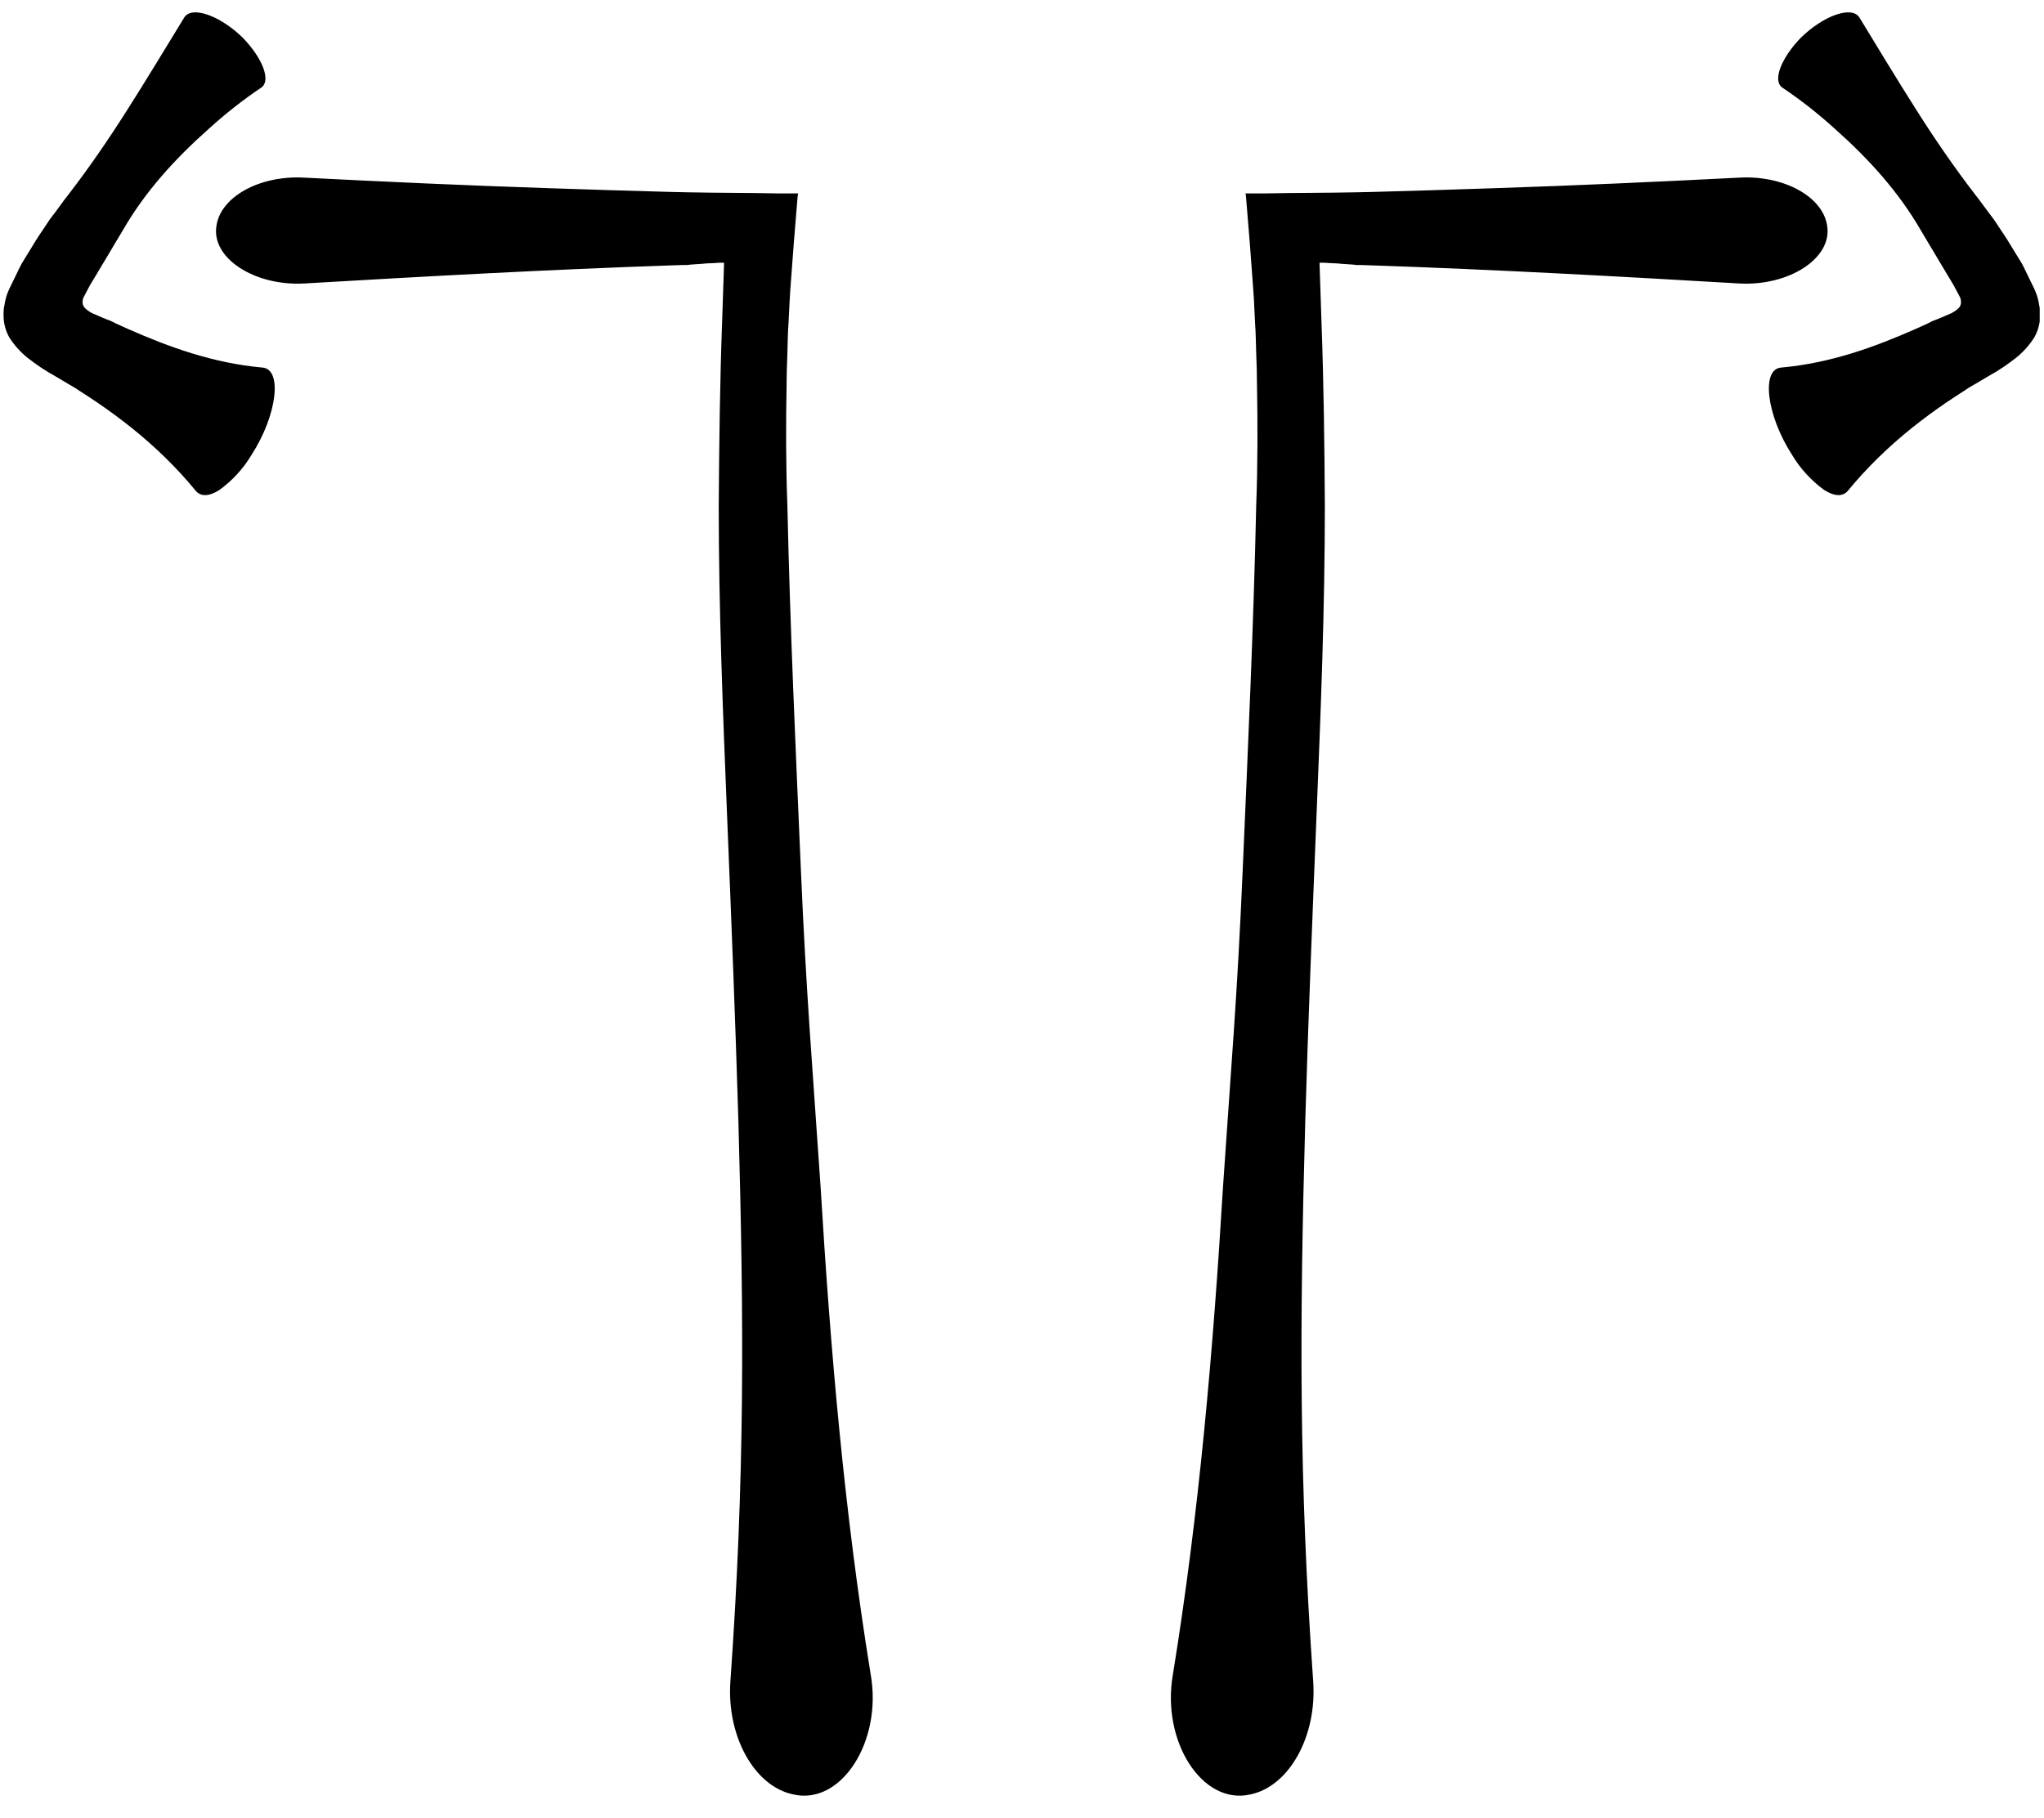 <svg xmlns="http://www.w3.org/2000/svg" xmlns:xlink="http://www.w3.org/1999/xlink" width="181" zoomAndPan="magnify" viewBox="0 0 135.75 120.75" height="161" preserveAspectRatio="xMidYMid meet" version="1.0"><defs><clipPath id="e1ca549442"><path d="M 0.227 0.254 L 58 0.254 L 58 120 L 0.227 120 Z M 0.227 0.254 " clip-rule="nonzero"/></clipPath><clipPath id="823f8bc7ce"><path d="M 77.121 0.254 L 135.465 0.254 L 135.465 120 L 77.121 120 Z M 77.121 0.254 " clip-rule="nonzero"/></clipPath></defs><g clip-path="url(#e1ca549442)"><path fill="#000000" d="M 14.375 15 C 14.652 13.074 17.23 11.648 20.16 11.797 C 25.594 12.074 31.031 12.324 36.441 12.5 C 39.145 12.598 41.875 12.672 44.578 12.75 L 45.605 12.773 L 47.16 12.797 L 50.191 12.824 L 51.719 12.848 L 52.996 12.848 C 53.02 12.848 52.996 12.875 52.996 12.898 L 52.969 13.098 L 52.719 16.152 L 52.492 19.18 L 52.445 19.934 L 52.418 20.484 L 52.367 21.484 C 52.316 22.16 52.316 22.836 52.293 23.484 C 52.27 24.137 52.242 24.836 52.242 25.488 C 52.191 28.168 52.191 30.871 52.293 33.574 C 52.469 41.656 52.844 49.766 53.195 57.902 C 53.547 66.035 53.945 70.668 54.496 78.801 C 55.148 89.641 56.074 100.453 57.828 111.238 C 58.605 115.672 55.875 119.926 52.695 119.199 C 50.09 118.672 48.234 115.293 48.512 111.641 C 49.465 98.098 49.414 88.012 49.039 74.445 C 48.836 67.664 48.562 60.879 48.285 54.098 C 48.012 47.312 47.734 40.48 47.734 33.648 C 47.762 29.543 47.809 25.438 47.961 21.309 L 48.086 17.527 L 48.086 17.48 C 48.086 17.48 48.086 17.453 48.086 17.453 L 47.762 17.453 L 47.359 17.48 C 47.109 17.48 46.832 17.504 46.582 17.527 L 45.832 17.578 L 45.656 17.605 L 45.332 17.605 L 44.578 17.629 C 36.441 17.906 28.301 18.355 20.188 18.832 C 16.906 19.004 14.023 17.152 14.375 15 Z M 12.223 1.184 C 10.969 3.238 9.742 5.266 8.488 7.242 C 7.238 9.219 5.934 11.121 4.508 12.973 C 4.207 13.348 3.934 13.75 3.633 14.148 C 3.48 14.352 3.332 14.527 3.207 14.727 L 2.805 15.328 L 2.605 15.625 L 2.379 15.977 L 1.828 16.879 L 1.551 17.328 C 1.453 17.48 1.379 17.629 1.301 17.781 L 0.852 18.707 C 0.703 19.008 0.551 19.305 0.449 19.605 C 0.352 19.906 0.301 20.207 0.25 20.508 C 0.227 20.832 0.227 21.16 0.277 21.457 C 0.301 21.609 0.352 21.785 0.402 21.934 C 0.449 22.086 0.527 22.234 0.602 22.387 C 0.926 22.91 1.352 23.387 1.852 23.785 C 2.402 24.211 2.98 24.613 3.582 24.938 L 4.508 25.488 L 4.984 25.766 L 5.285 25.965 C 5.684 26.215 6.086 26.488 6.461 26.738 C 7.238 27.266 8.016 27.84 8.766 28.441 C 10.293 29.668 11.723 31.047 12.973 32.57 C 13.324 33.023 13.898 32.973 14.574 32.547 C 15.426 31.922 16.152 31.145 16.703 30.219 C 18.406 27.59 18.785 24.488 17.406 24.414 C 14.125 24.113 11.246 23.062 8.465 21.836 L 7.688 21.484 L 7.488 21.383 L 7.34 21.309 L 7.137 21.234 C 6.887 21.133 6.637 21.035 6.359 20.906 C 6.086 20.809 5.836 20.656 5.637 20.457 C 5.535 20.359 5.484 20.207 5.484 20.082 C 5.484 19.934 5.512 19.809 5.586 19.684 C 5.711 19.43 5.859 19.18 5.984 18.93 L 6.438 18.18 C 6.711 17.703 7.012 17.23 7.289 16.754 C 7.562 16.277 7.863 15.801 8.141 15.328 C 9.617 12.75 11.621 10.547 13.852 8.57 C 14.953 7.566 16.129 6.641 17.355 5.816 C 18.008 5.363 17.457 3.887 16.129 2.512 C 14.652 1.059 12.723 0.332 12.223 1.184 Z M 12.223 1.184 " fill-opacity="1" fill-rule="nonzero"/></g><g clip-path="url(#823f8bc7ce)"><path fill="#000000" d="M 121.348 15 C 121.074 13.074 118.492 11.648 115.562 11.797 C 110.129 12.074 104.695 12.324 99.285 12.5 C 96.578 12.598 93.848 12.672 91.145 12.75 L 90.117 12.773 L 88.566 12.797 L 85.535 12.824 L 84.008 12.848 L 82.73 12.848 C 82.703 12.848 82.73 12.875 82.73 12.898 L 82.754 13.098 L 83.004 16.152 L 83.23 19.18 L 83.281 19.934 L 83.305 20.484 L 83.355 21.484 C 83.406 22.16 83.406 22.836 83.43 23.484 C 83.457 24.137 83.48 24.836 83.48 25.488 C 83.531 28.168 83.531 30.871 83.43 33.574 C 83.254 41.656 82.879 49.766 82.527 57.902 C 82.18 66.035 81.777 70.668 81.227 78.801 C 80.574 89.641 79.648 100.453 77.895 111.238 C 77.121 115.672 79.848 119.926 83.031 119.199 C 85.633 118.672 87.488 115.293 87.211 111.641 C 86.262 98.098 86.312 88.012 86.688 74.445 C 86.887 67.664 87.164 60.879 87.438 54.098 C 87.715 47.312 87.988 40.48 87.988 33.648 C 87.965 29.543 87.914 25.438 87.762 21.309 L 87.637 17.527 L 87.637 17.48 C 87.637 17.48 87.637 17.453 87.637 17.453 L 87.965 17.453 L 88.363 17.48 C 88.613 17.48 88.891 17.504 89.141 17.527 L 89.891 17.578 L 90.066 17.605 L 90.395 17.605 L 91.145 17.629 C 99.285 17.906 107.422 18.355 115.539 18.832 C 118.82 19.004 121.699 17.152 121.348 15 Z M 123.504 1.184 C 124.754 3.238 125.98 5.266 127.234 7.242 C 128.484 9.219 129.789 11.121 131.215 12.973 C 131.516 13.348 131.793 13.75 132.094 14.148 C 132.242 14.352 132.395 14.527 132.52 14.727 L 132.918 15.328 L 133.121 15.625 L 133.344 15.977 L 133.895 16.879 L 134.172 17.328 C 134.27 17.48 134.348 17.629 134.422 17.781 L 134.871 18.707 C 135.023 19.008 135.172 19.305 135.273 19.605 C 135.375 19.906 135.422 20.207 135.473 20.508 C 135.5 20.832 135.5 21.16 135.449 21.457 C 135.422 21.609 135.375 21.785 135.324 21.934 C 135.273 22.086 135.199 22.234 135.121 22.387 C 134.797 22.91 134.371 23.387 133.871 23.785 C 133.32 24.211 132.742 24.613 132.145 24.938 L 131.215 25.488 L 130.738 25.766 L 130.441 25.965 C 130.039 26.215 129.637 26.488 129.262 26.738 C 128.484 27.266 127.711 27.84 126.957 28.441 C 125.43 29.668 124.004 31.047 122.75 32.57 C 122.398 33.023 121.824 32.973 121.148 32.547 C 120.297 31.922 119.57 31.145 119.02 30.219 C 117.316 27.59 116.941 24.488 118.316 24.414 C 121.598 24.113 124.48 23.062 127.258 21.836 L 128.035 21.484 L 128.234 21.383 L 128.336 21.332 L 128.387 21.309 L 128.586 21.234 C 128.836 21.133 129.086 21.035 129.363 20.906 C 129.637 20.809 129.887 20.656 130.09 20.457 C 130.188 20.359 130.238 20.207 130.238 20.082 C 130.238 19.934 130.215 19.809 130.141 19.684 C 130.016 19.43 129.863 19.18 129.738 18.93 L 129.289 18.18 C 129.012 17.703 128.711 17.23 128.438 16.754 C 128.16 16.277 127.859 15.801 127.586 15.328 C 126.105 12.75 124.102 10.547 121.875 8.57 C 120.773 7.566 119.594 6.641 118.367 5.816 C 117.719 5.363 118.27 3.887 119.594 2.512 C 121.074 1.059 123 0.332 123.504 1.184 Z M 123.504 1.184 " fill-opacity="1" fill-rule="nonzero"/></g></svg>